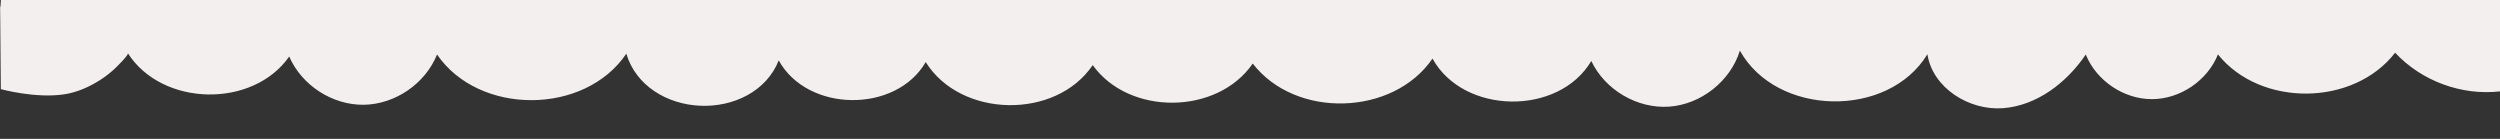 <?xml version="1.0" encoding="UTF-8"?><svg id="a" xmlns="http://www.w3.org/2000/svg" viewBox="0 0 900.3 50"><rect x="0" y="0" width="900.3" height="50" fill="#333333" stroke="none"/><path d="M.08,5.8c.05,6.46.22,26.3.22,26.3,0,0,12.57,3.46,22.94,1.85,4.63-.72,9.01-2.69,12.95-5.22,1.94-1.25,3.76-2.67,5.42-4.27.52-.5,4.81-4.71,4.44-5.29,12.33,19.26,45,19.93,58.1,1.19,4.5,10.37,15.56,17.52,26.86,17.37,11.3-.16,22.17-7.61,26.38-18.1,15.14,22.05,53.21,21.89,68.16-.29,3.43,11.49,14.61,18.21,26.59,18.74,11.98.53,23.88-5.18,28.3-16.33,10.31,18.77,42.18,19.14,52.93.61,12.59,20.17,46.82,20.8,60.14,1.09,13.11,18.29,44.89,17.98,57.63-.57,15.33,19.93,50.51,18.97,64.73-1.78,11.17,20.21,45.43,20.73,57.19.86,4.92,10.42,16.56,17.24,28.04,16.44s22.06-9.17,25.47-20.16c13.23,23.75,53.4,24.52,67.53,1.29,1.86,12.11,14.99,20.35,27.21,19.43,12.22-.92,22.94-9.18,29.82-19.32,3.8,9.42,13.65,16.07,23.82,16.06,10.16,0,20-6.67,23.78-16.1,15.33,19.07,48.85,18.74,63.8-.62,9.48,10.18,23.94,15.52,37.77,13.92V0H.32C.02,7.72-.07-4.55.05,3.18c.02.87.03,1.74.03,2.62Z" style="fill:#f4efef;"/></svg>